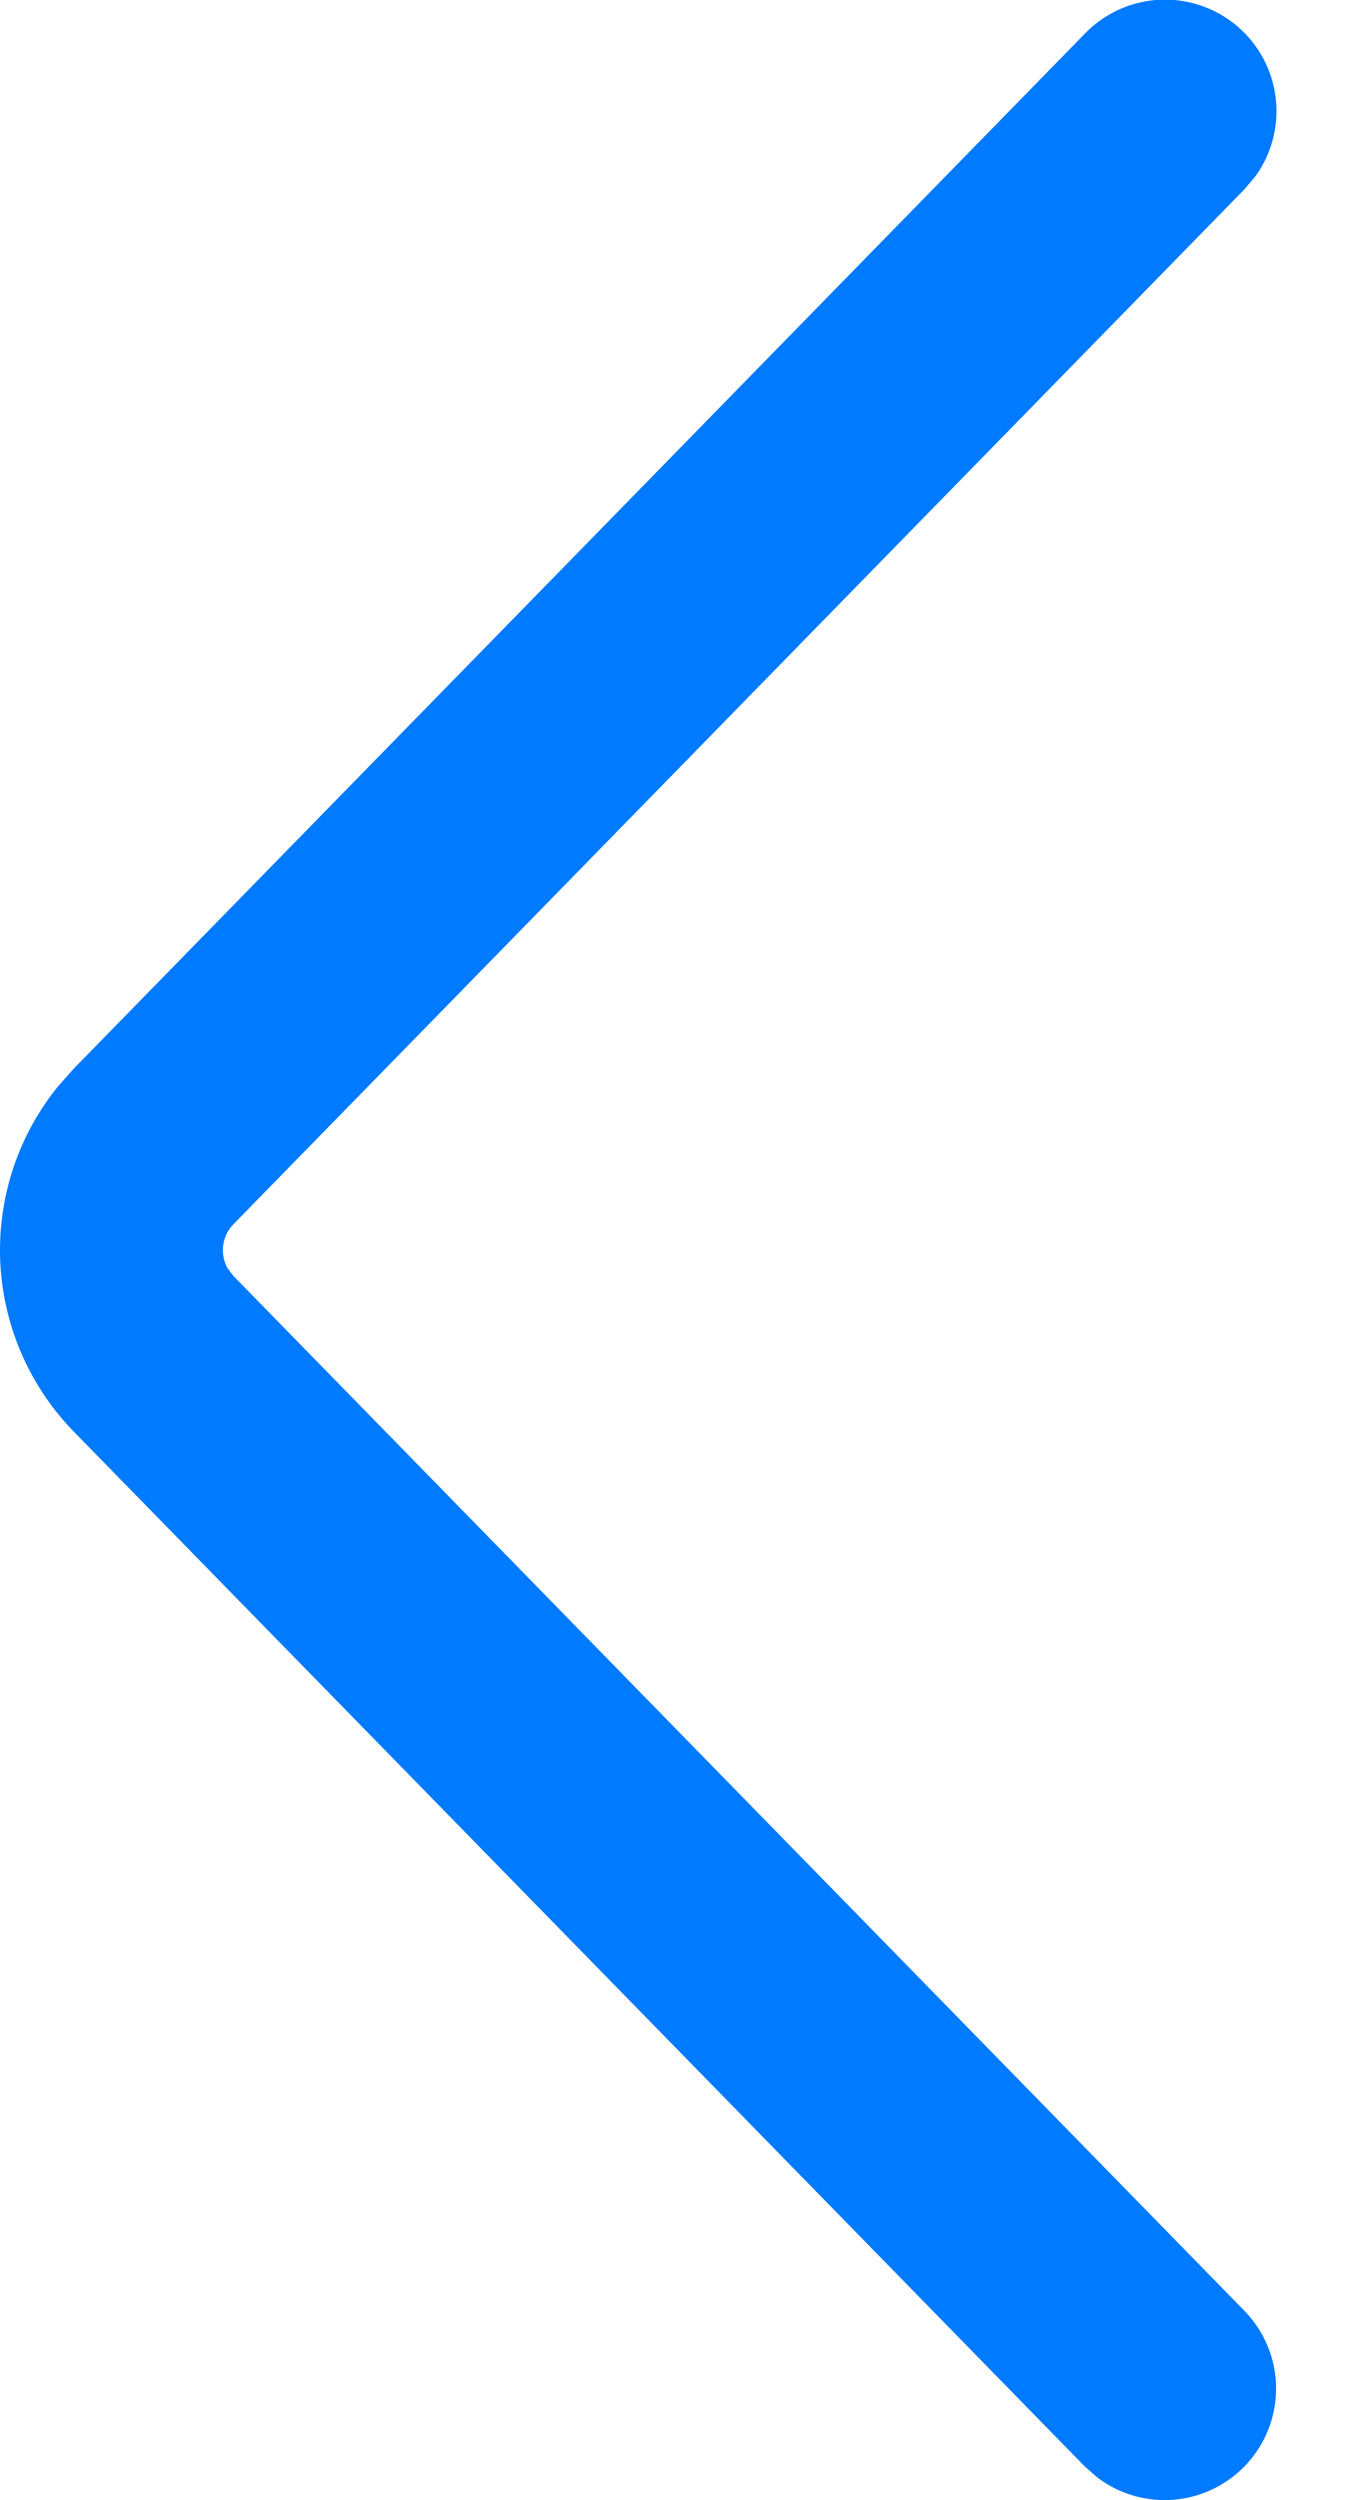<svg width="13" height="24" viewBox="0 0 13 24" fill="none" xmlns="http://www.w3.org/2000/svg">
    <path d="M10.417.322a1.07 1.07 0 0 1 1.633 1.375l-.102.12-9.706 9.934a.357.357 0 0 0-.057.423l.057.075 9.706 9.933a1.07 1.07 0 0 1-1.412 1.6l-.119-.104-9.706-9.933a2.497 2.497 0 0 1-.157-3.313l.157-.177L10.417.322z" fill="#007AFF"/>
</svg>
